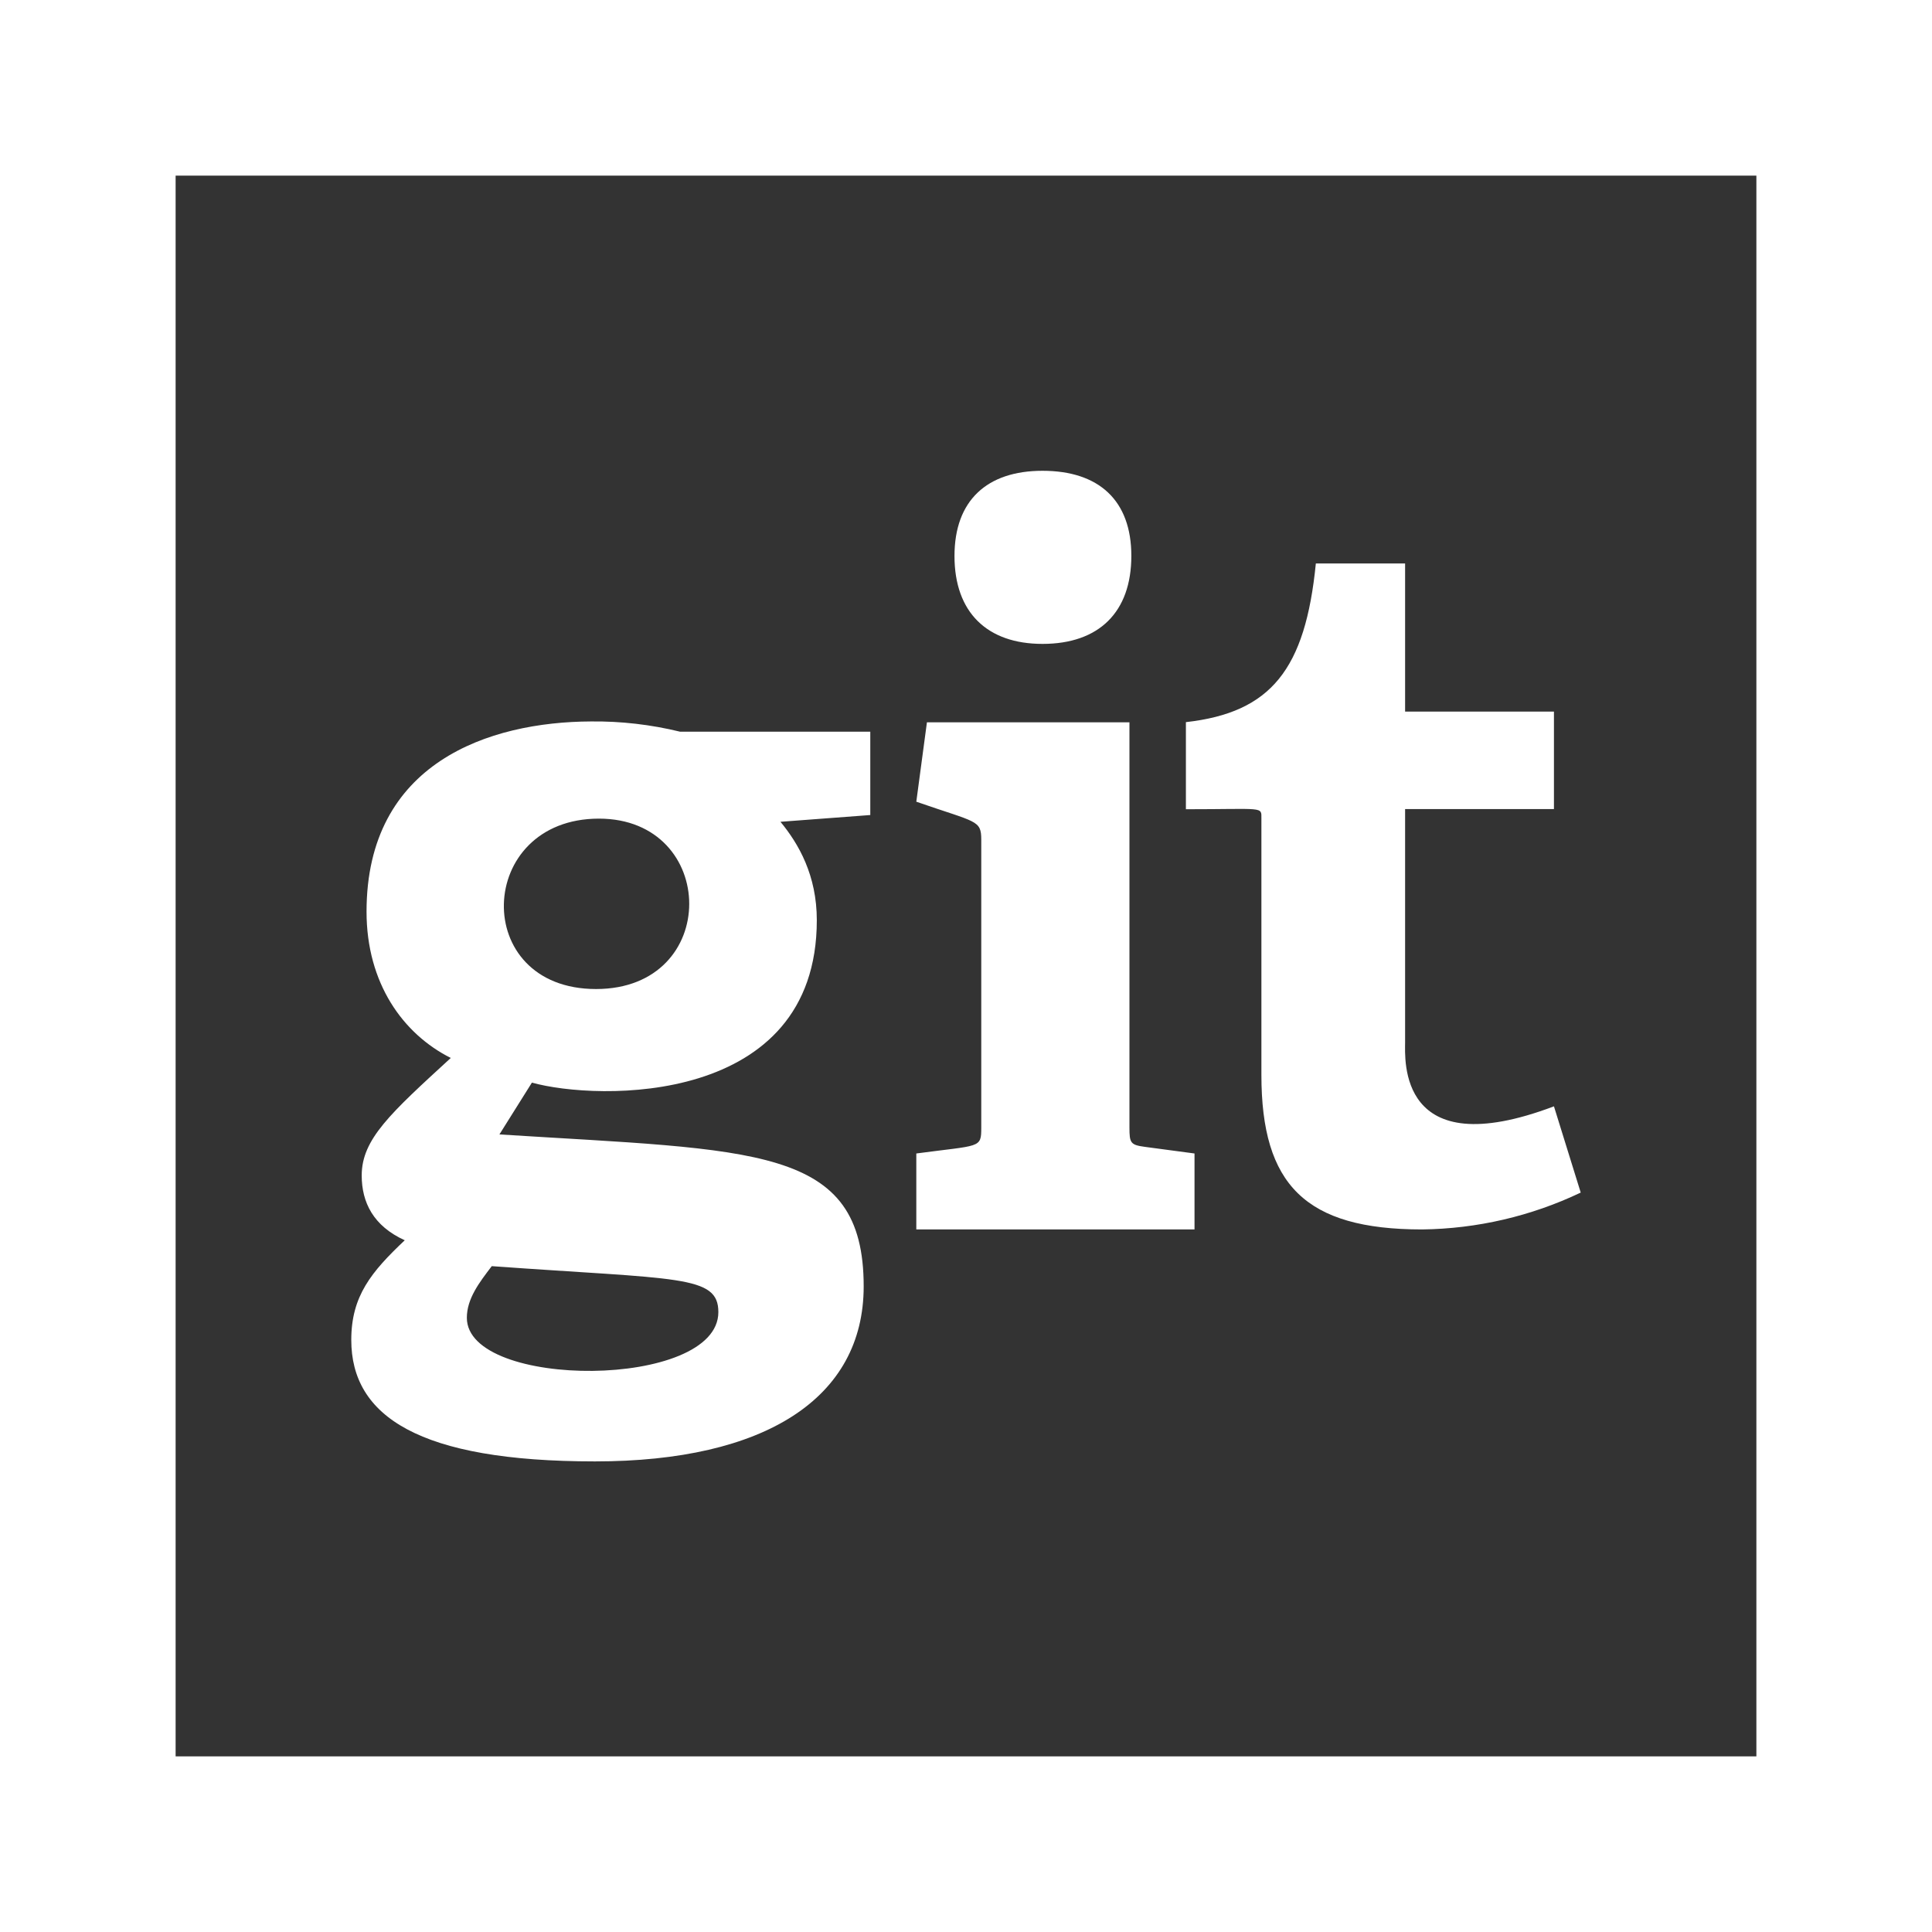 <svg width="50" height="50" viewBox="0 0 50 50" fill="none" xmlns="http://www.w3.org/2000/svg">
<rect x="0" y="0" width="50" height="50" fill="#333333" stroke="none"/>
<path d="M0 0V50H50V0H0ZM4.545 4.545H45.455V45.455H4.545V4.545ZM26.98 12.184C25.543 12.184 24.702 12.952 24.702 14.389C24.702 15.848 25.546 16.664 26.98 16.664C28.439 16.664 29.279 15.845 29.279 14.386C29.279 12.95 28.439 12.184 26.98 12.184ZM34.054 14.582C33.782 17.327 32.893 18.441 30.691 18.689V20.943C32.721 20.943 32.645 20.864 32.645 21.186V27.818C32.645 30.664 33.784 31.818 36.804 31.818C38.226 31.801 39.626 31.475 40.909 30.864L40.216 28.632C36.159 30.166 36.364 27.395 36.364 26.975V20.939H40.216V18.416H36.364V14.582H34.054ZM15.293 18.671C12.661 18.682 9.486 19.732 9.486 23.593C9.486 25.448 10.43 26.759 11.666 27.38C10.107 28.811 9.361 29.48 9.361 30.421C9.361 31.114 9.659 31.727 10.475 32.098C9.611 32.916 9.091 33.539 9.091 34.677C9.091 36.654 10.845 37.821 15.398 37.821C19.802 37.821 22.352 36.184 22.352 33.291C22.352 29.632 19.557 29.779 12.925 29.359L13.766 28.018C15.448 28.489 21.139 28.641 21.139 23.814C21.139 22.652 20.668 21.836 20.198 21.268L22.523 21.093V18.936H17.6C16.845 18.752 16.07 18.662 15.293 18.671ZM23.989 18.693L23.714 20.748C25.273 21.291 25.395 21.214 25.395 21.734V29.182C25.395 29.727 25.37 29.63 23.714 29.852V31.818H30.914V29.852L29.625 29.68C29.255 29.63 29.23 29.577 29.23 29.18V18.693H23.989ZM15.5 21.186C18.591 21.186 18.666 25.596 15.425 25.596C12.159 25.596 12.307 21.186 15.5 21.186ZM12.727 32.768C17.552 33.116 18.591 32.991 18.591 33.957C18.591 35.961 12.082 35.961 12.082 34.105C12.082 33.609 12.405 33.189 12.727 32.768Z" fill="white"/>
</svg>
